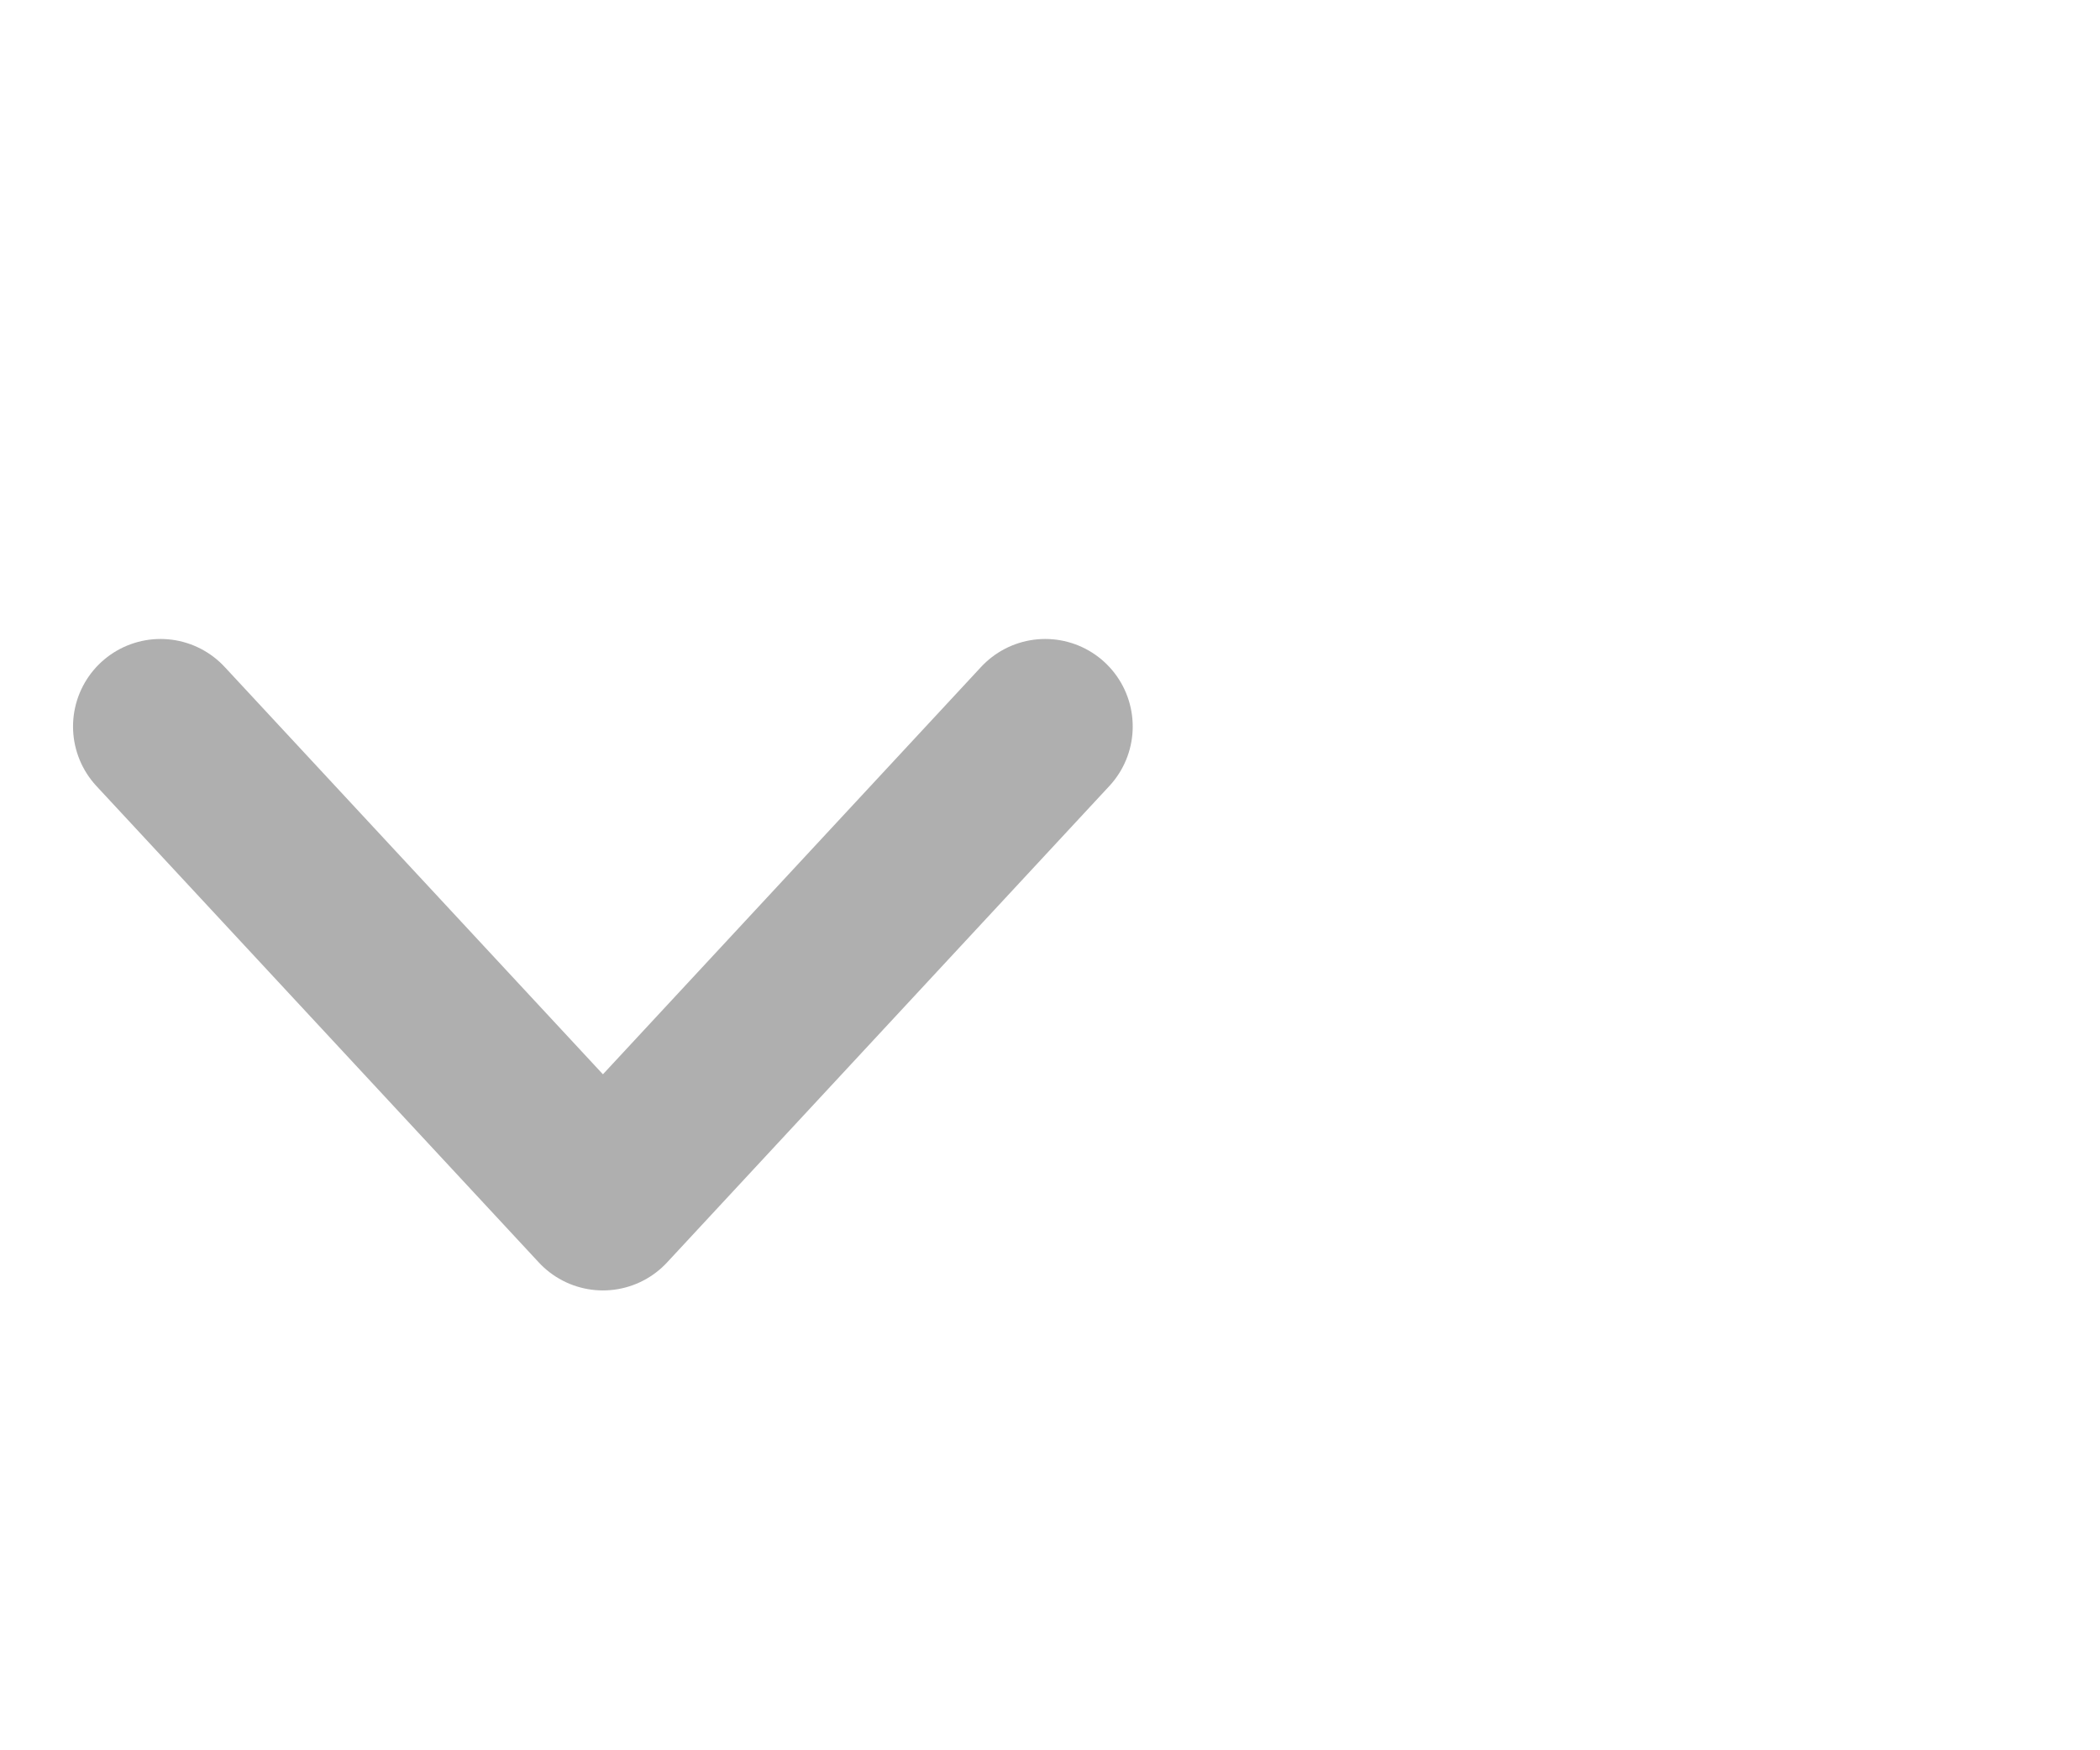 <svg width="18" height="15" viewBox="0 0 18 15" fill="none" xmlns="http://www.w3.org/2000/svg">
<path d="M8.959 6.226L5.168 10.309L1.376 6.226" stroke="#AFAFAF" stroke-width="1.5" stroke-linecap="round" stroke-linejoin="round"/>
</svg>
